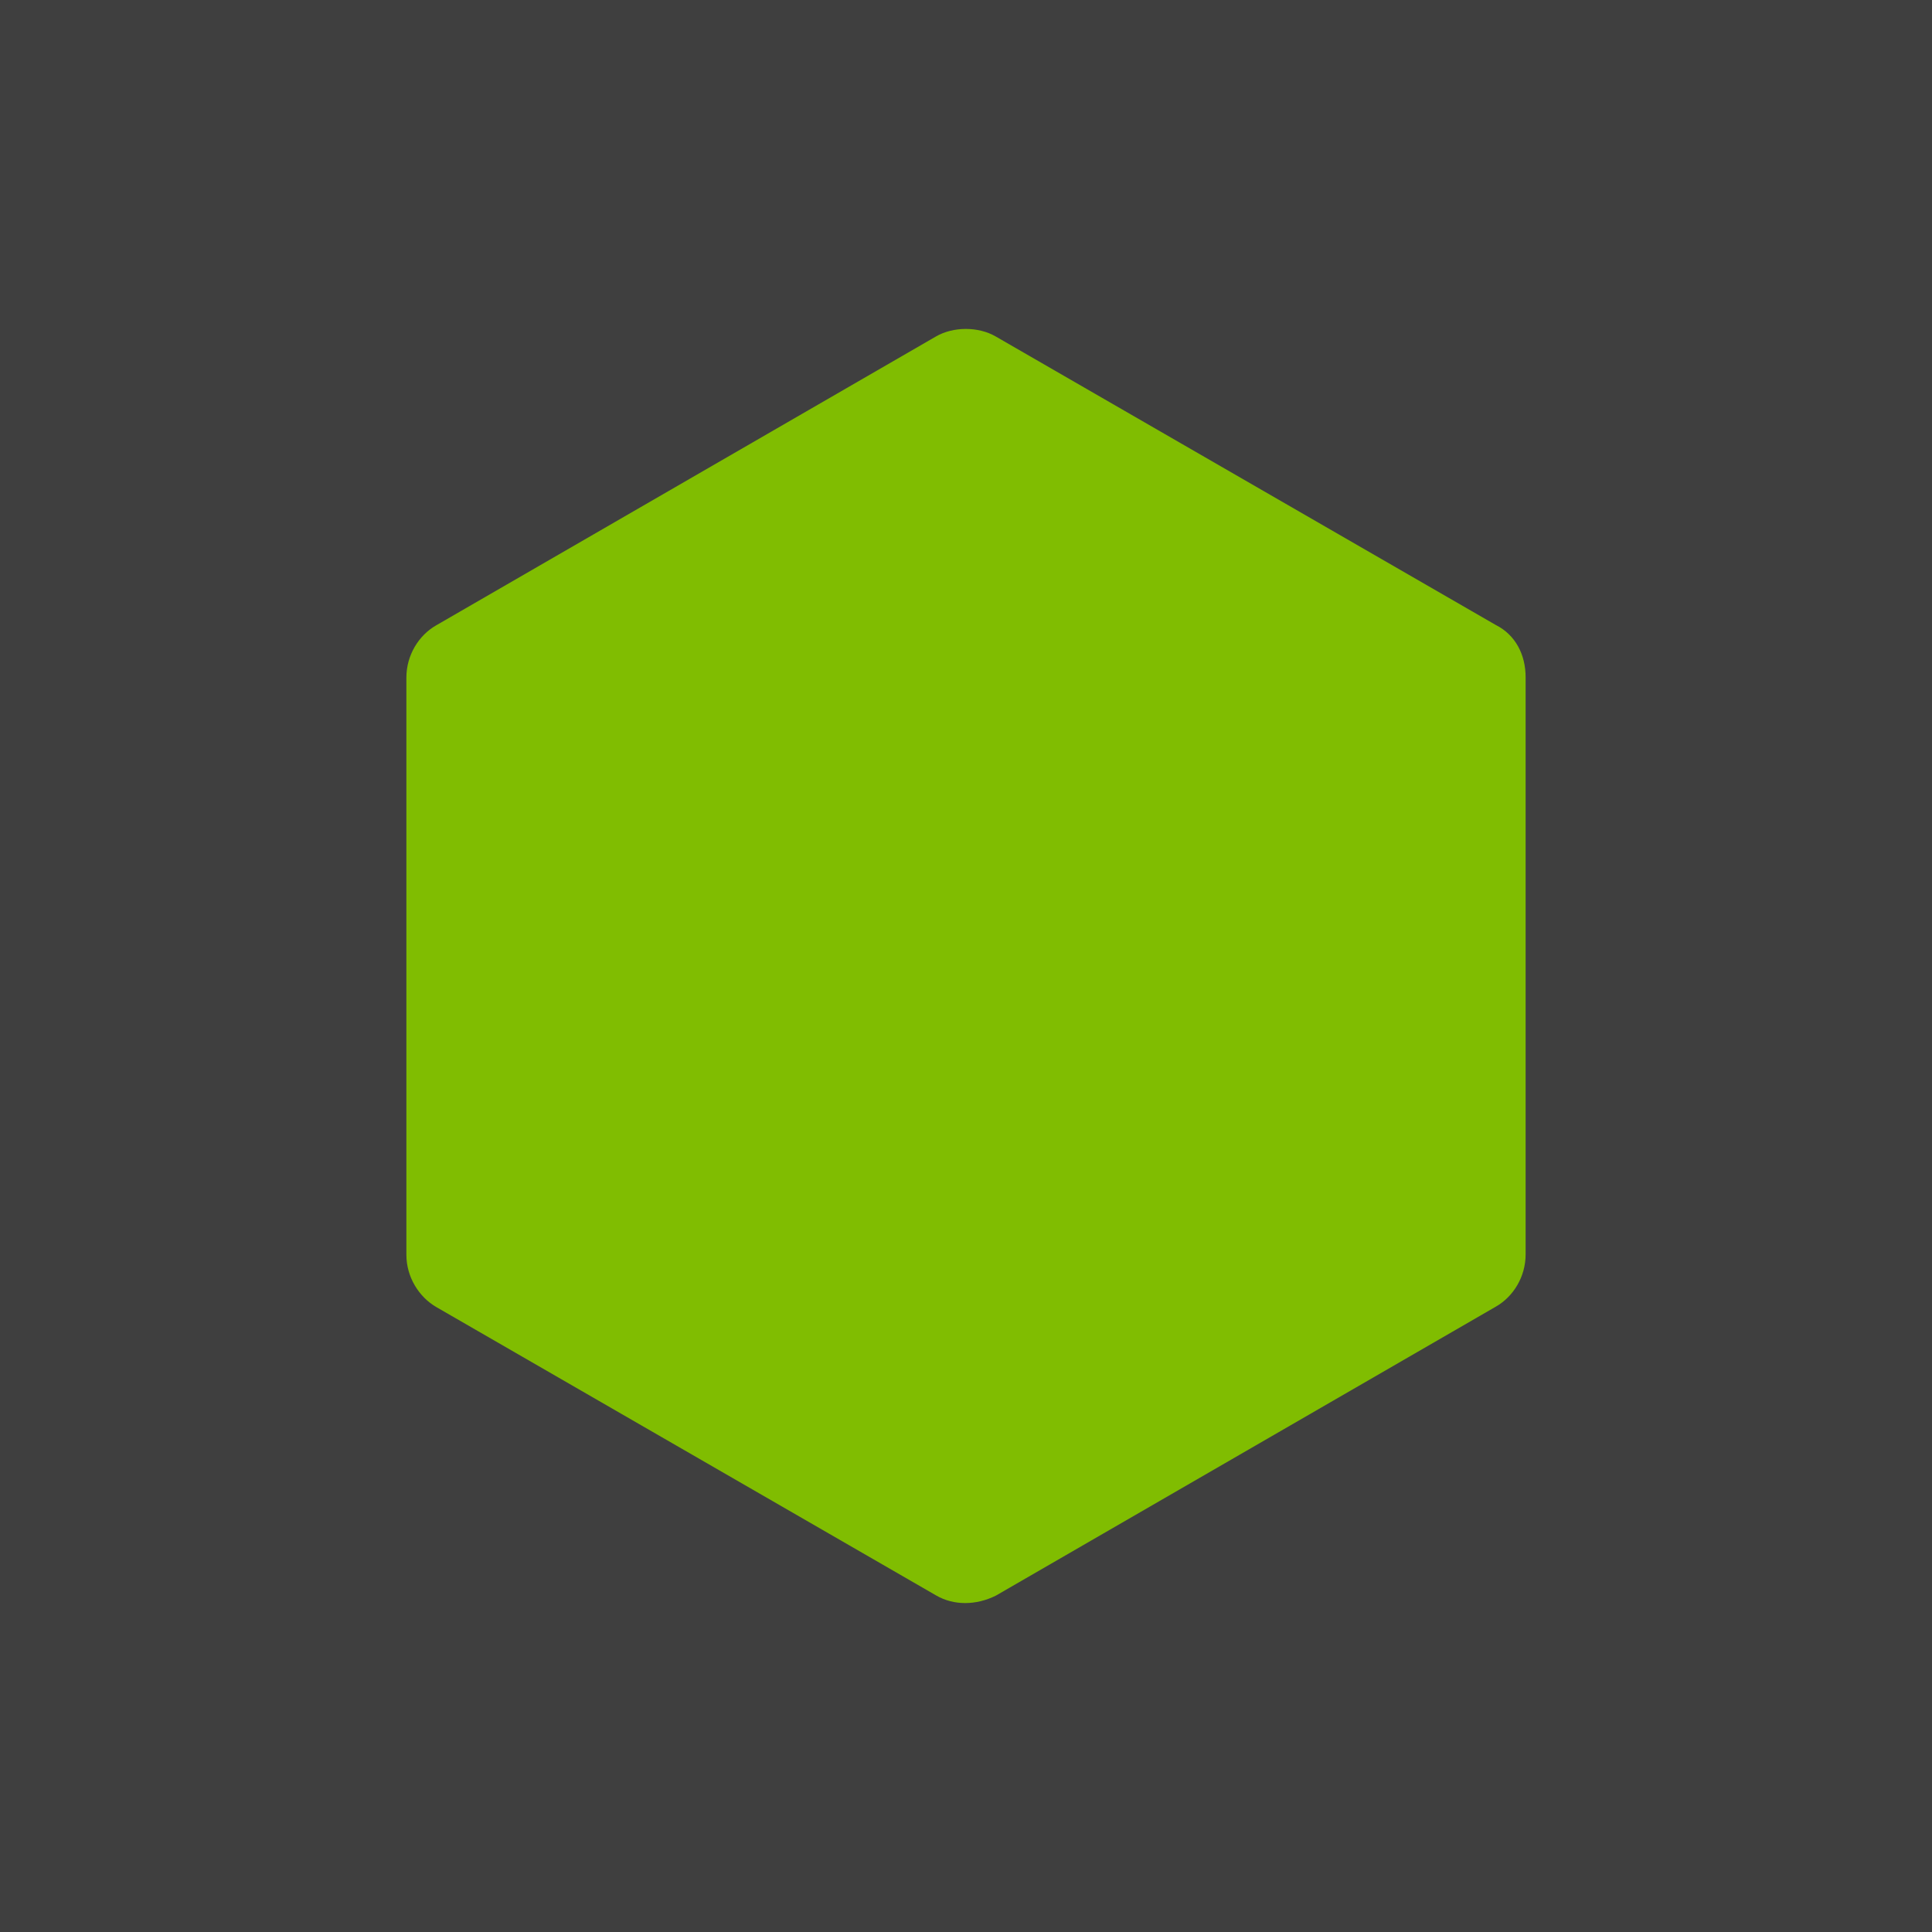 <?xml version="1.0" encoding="utf-8"?>
<!-- Generator: Adobe Illustrator 15.0.2, SVG Export Plug-In  -->
<!DOCTYPE svg PUBLIC "-//W3C//DTD SVG 1.0//EN" "http://www.w3.org/TR/2001/REC-SVG-20010904/DTD/svg10.dtd">
<svg version="1.0"
	 xmlns="http://www.w3.org/2000/svg" xmlns:xlink="http://www.w3.org/1999/xlink" xmlns:a="http://ns.adobe.com/AdobeSVGViewerExtensions/3.0/"
	 x="0px" y="0px" width="580px" height="580px" viewBox="0 0 580 580" overflow="visible" enable-background="new 0 0 580 580"
	 xml:space="preserve">
<defs>
</defs>
<rect fill="#3F3F3F" width="580" height="580"/>
<path fill="#80BD01" d="M281,101c5.2-3,12.7-3,17.9,0l150.1,86.6c6,3,9,9,9,15.7v173.3c0,6.7-3.7,12.7-9,15.7L299,479
	c-6,3-12.7,3-17.9,0l-150.1-86.6c-5.2-3-9-9-9-15.7V203.4c0-6.7,3.7-12.7,9-15.7L281,101z"/>
</svg>
